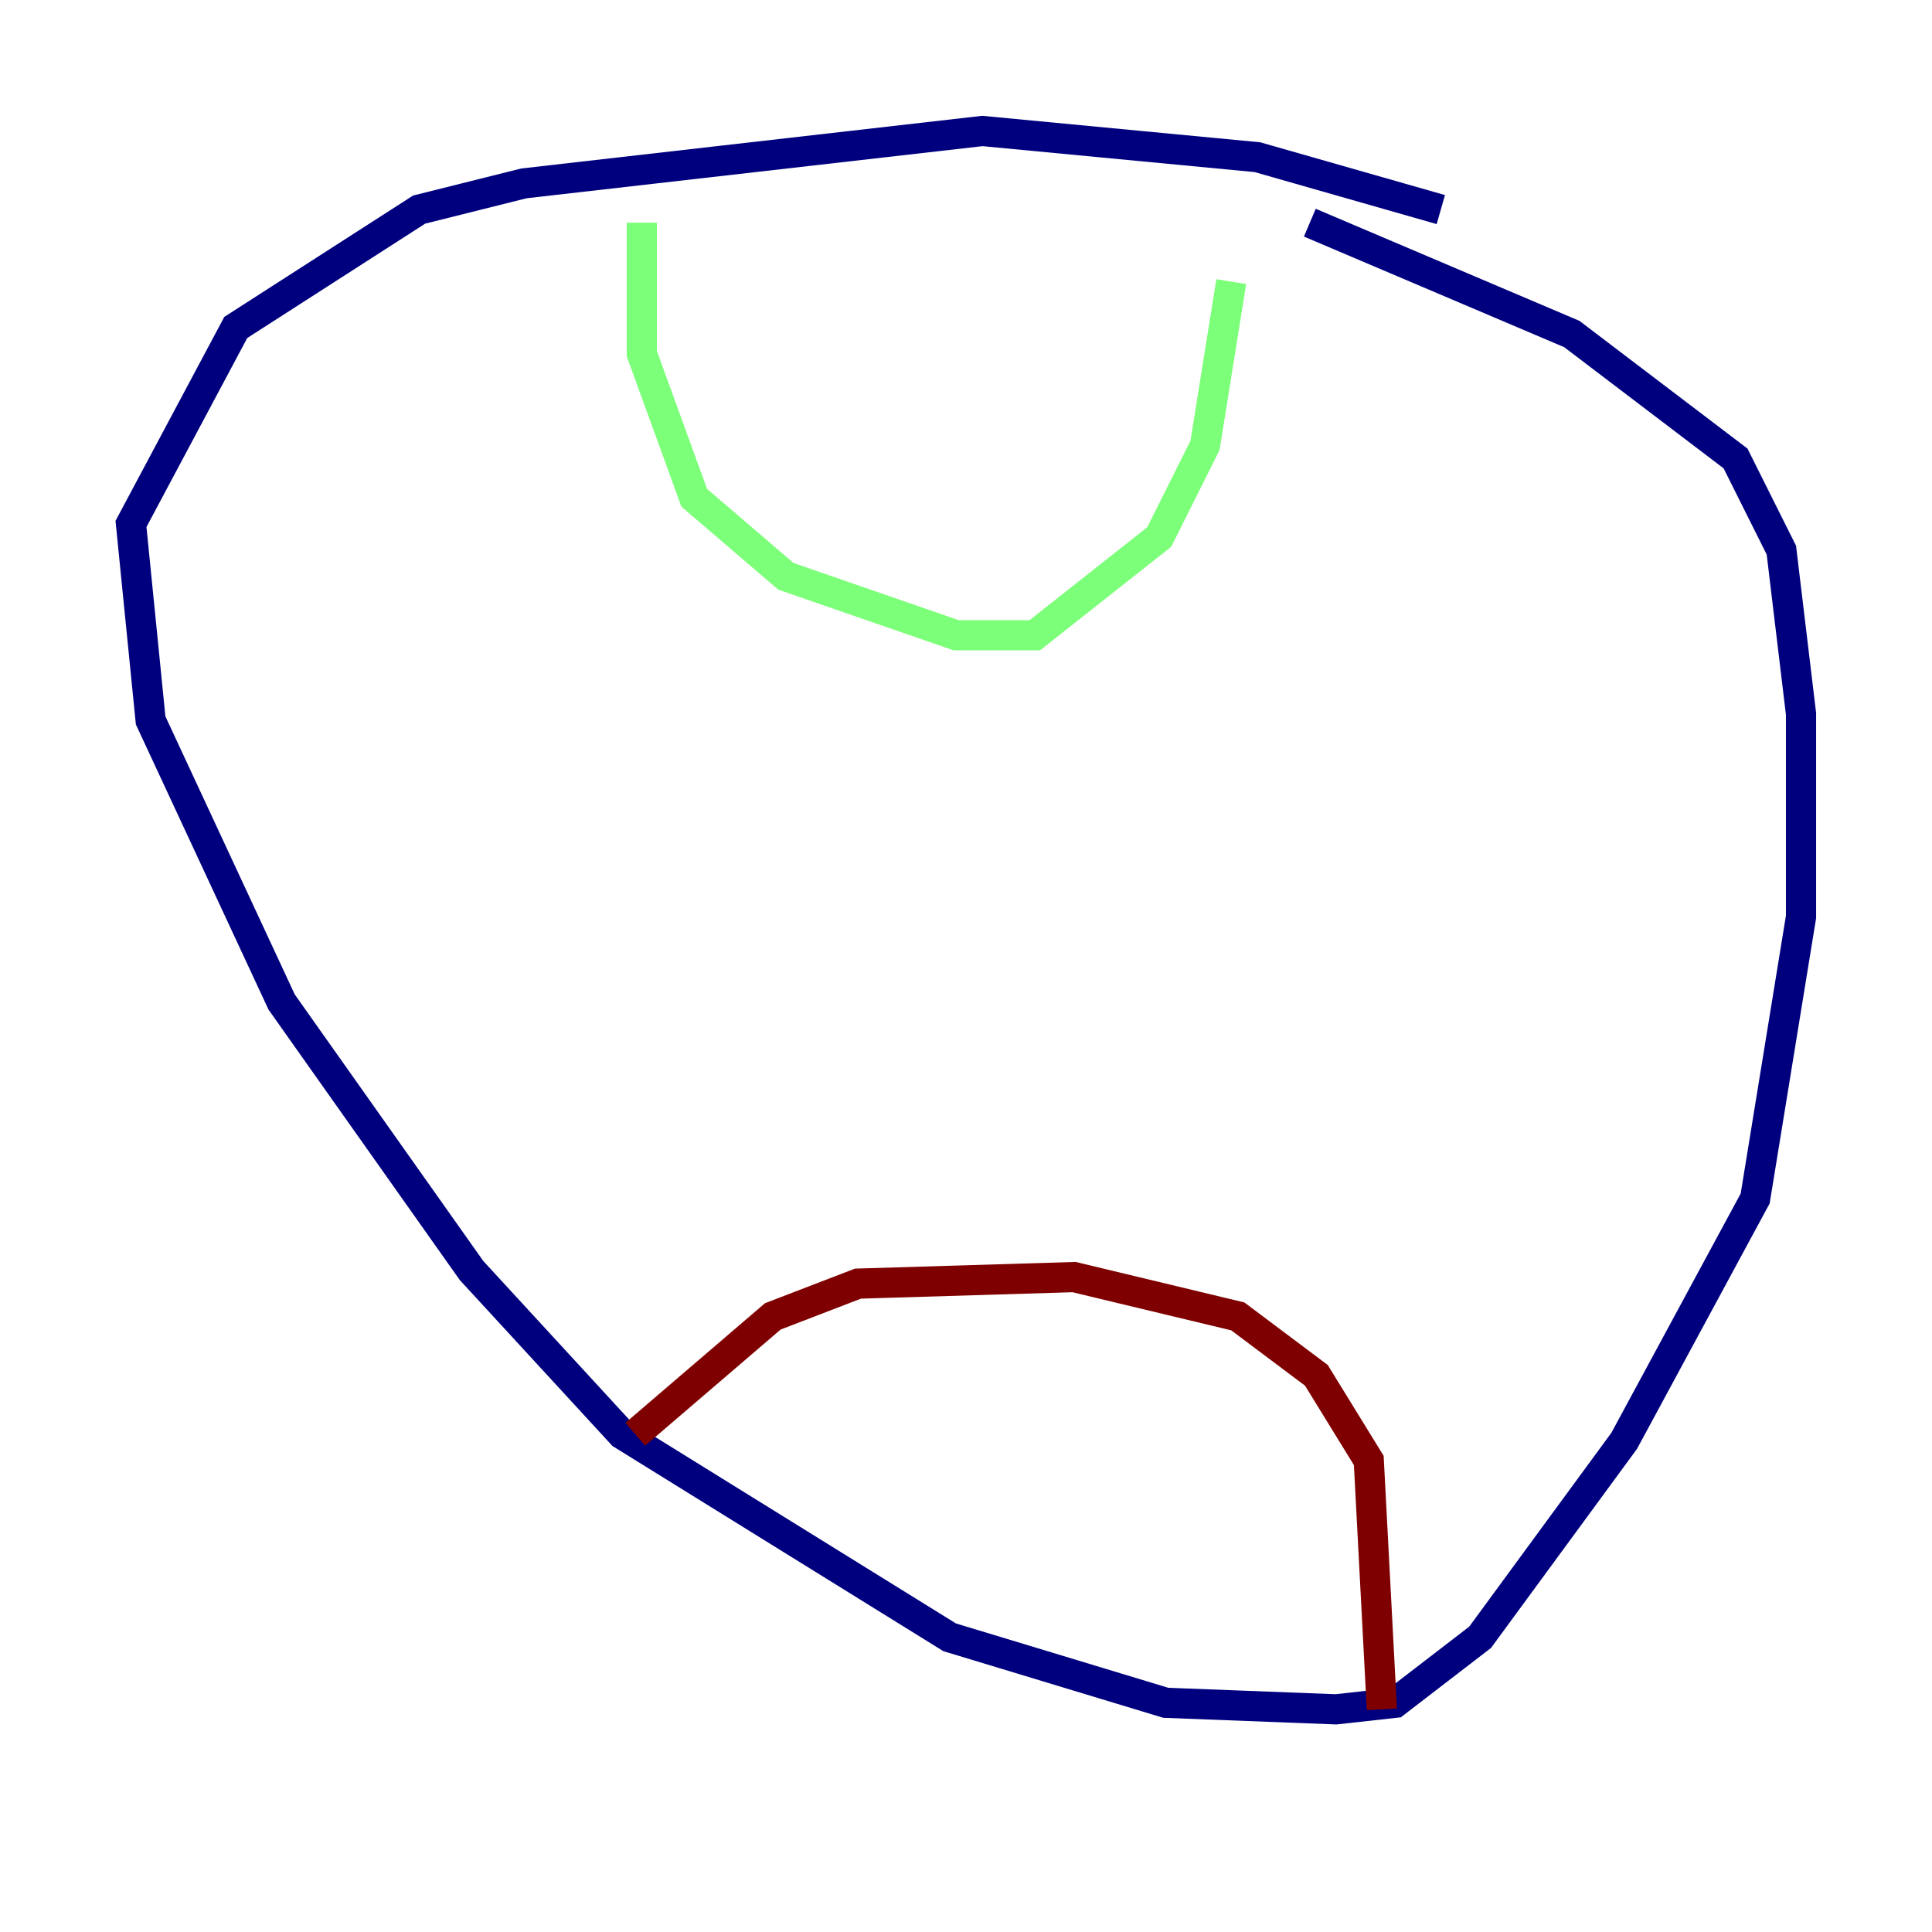 <?xml version="1.0" encoding="utf-8" ?>
<svg baseProfile="tiny" height="128" version="1.2" viewBox="0,0,128,128" width="128" xmlns="http://www.w3.org/2000/svg" xmlns:ev="http://www.w3.org/2001/xml-events" xmlns:xlink="http://www.w3.org/1999/xlink"><defs /><polyline fill="none" points="95.458,13.885 83.308,10.414 65.085,8.678 34.712,12.149 27.77,13.885 15.62,21.695 8.678,34.712 9.98,47.729 18.658,66.386 31.241,84.176 41.22,95.024 62.915,108.475 77.234,112.814 88.515,113.248 92.42,112.814 98.061,108.475 107.607,95.458 116.285,79.403 119.322,60.746 119.322,47.295 118.02,36.447 114.983,30.373 104.136,22.129 86.78,14.752" stroke="#00007f" stroke-width="2" /><polyline fill="none" points="42.522,14.752 42.522,23.43 45.993,32.976 52.068,38.183 63.349,42.088 68.556,42.088 76.8,35.58 79.837,29.505 81.573,18.658" stroke="#7cff79" stroke-width="2" /><polyline fill="none" points="42.088,95.024 51.2,87.214 56.841,85.044 71.159,84.61 82.007,87.214 87.214,91.119 90.685,96.759 91.552,113.248" stroke="#7f0000" stroke-width="2" /></svg>